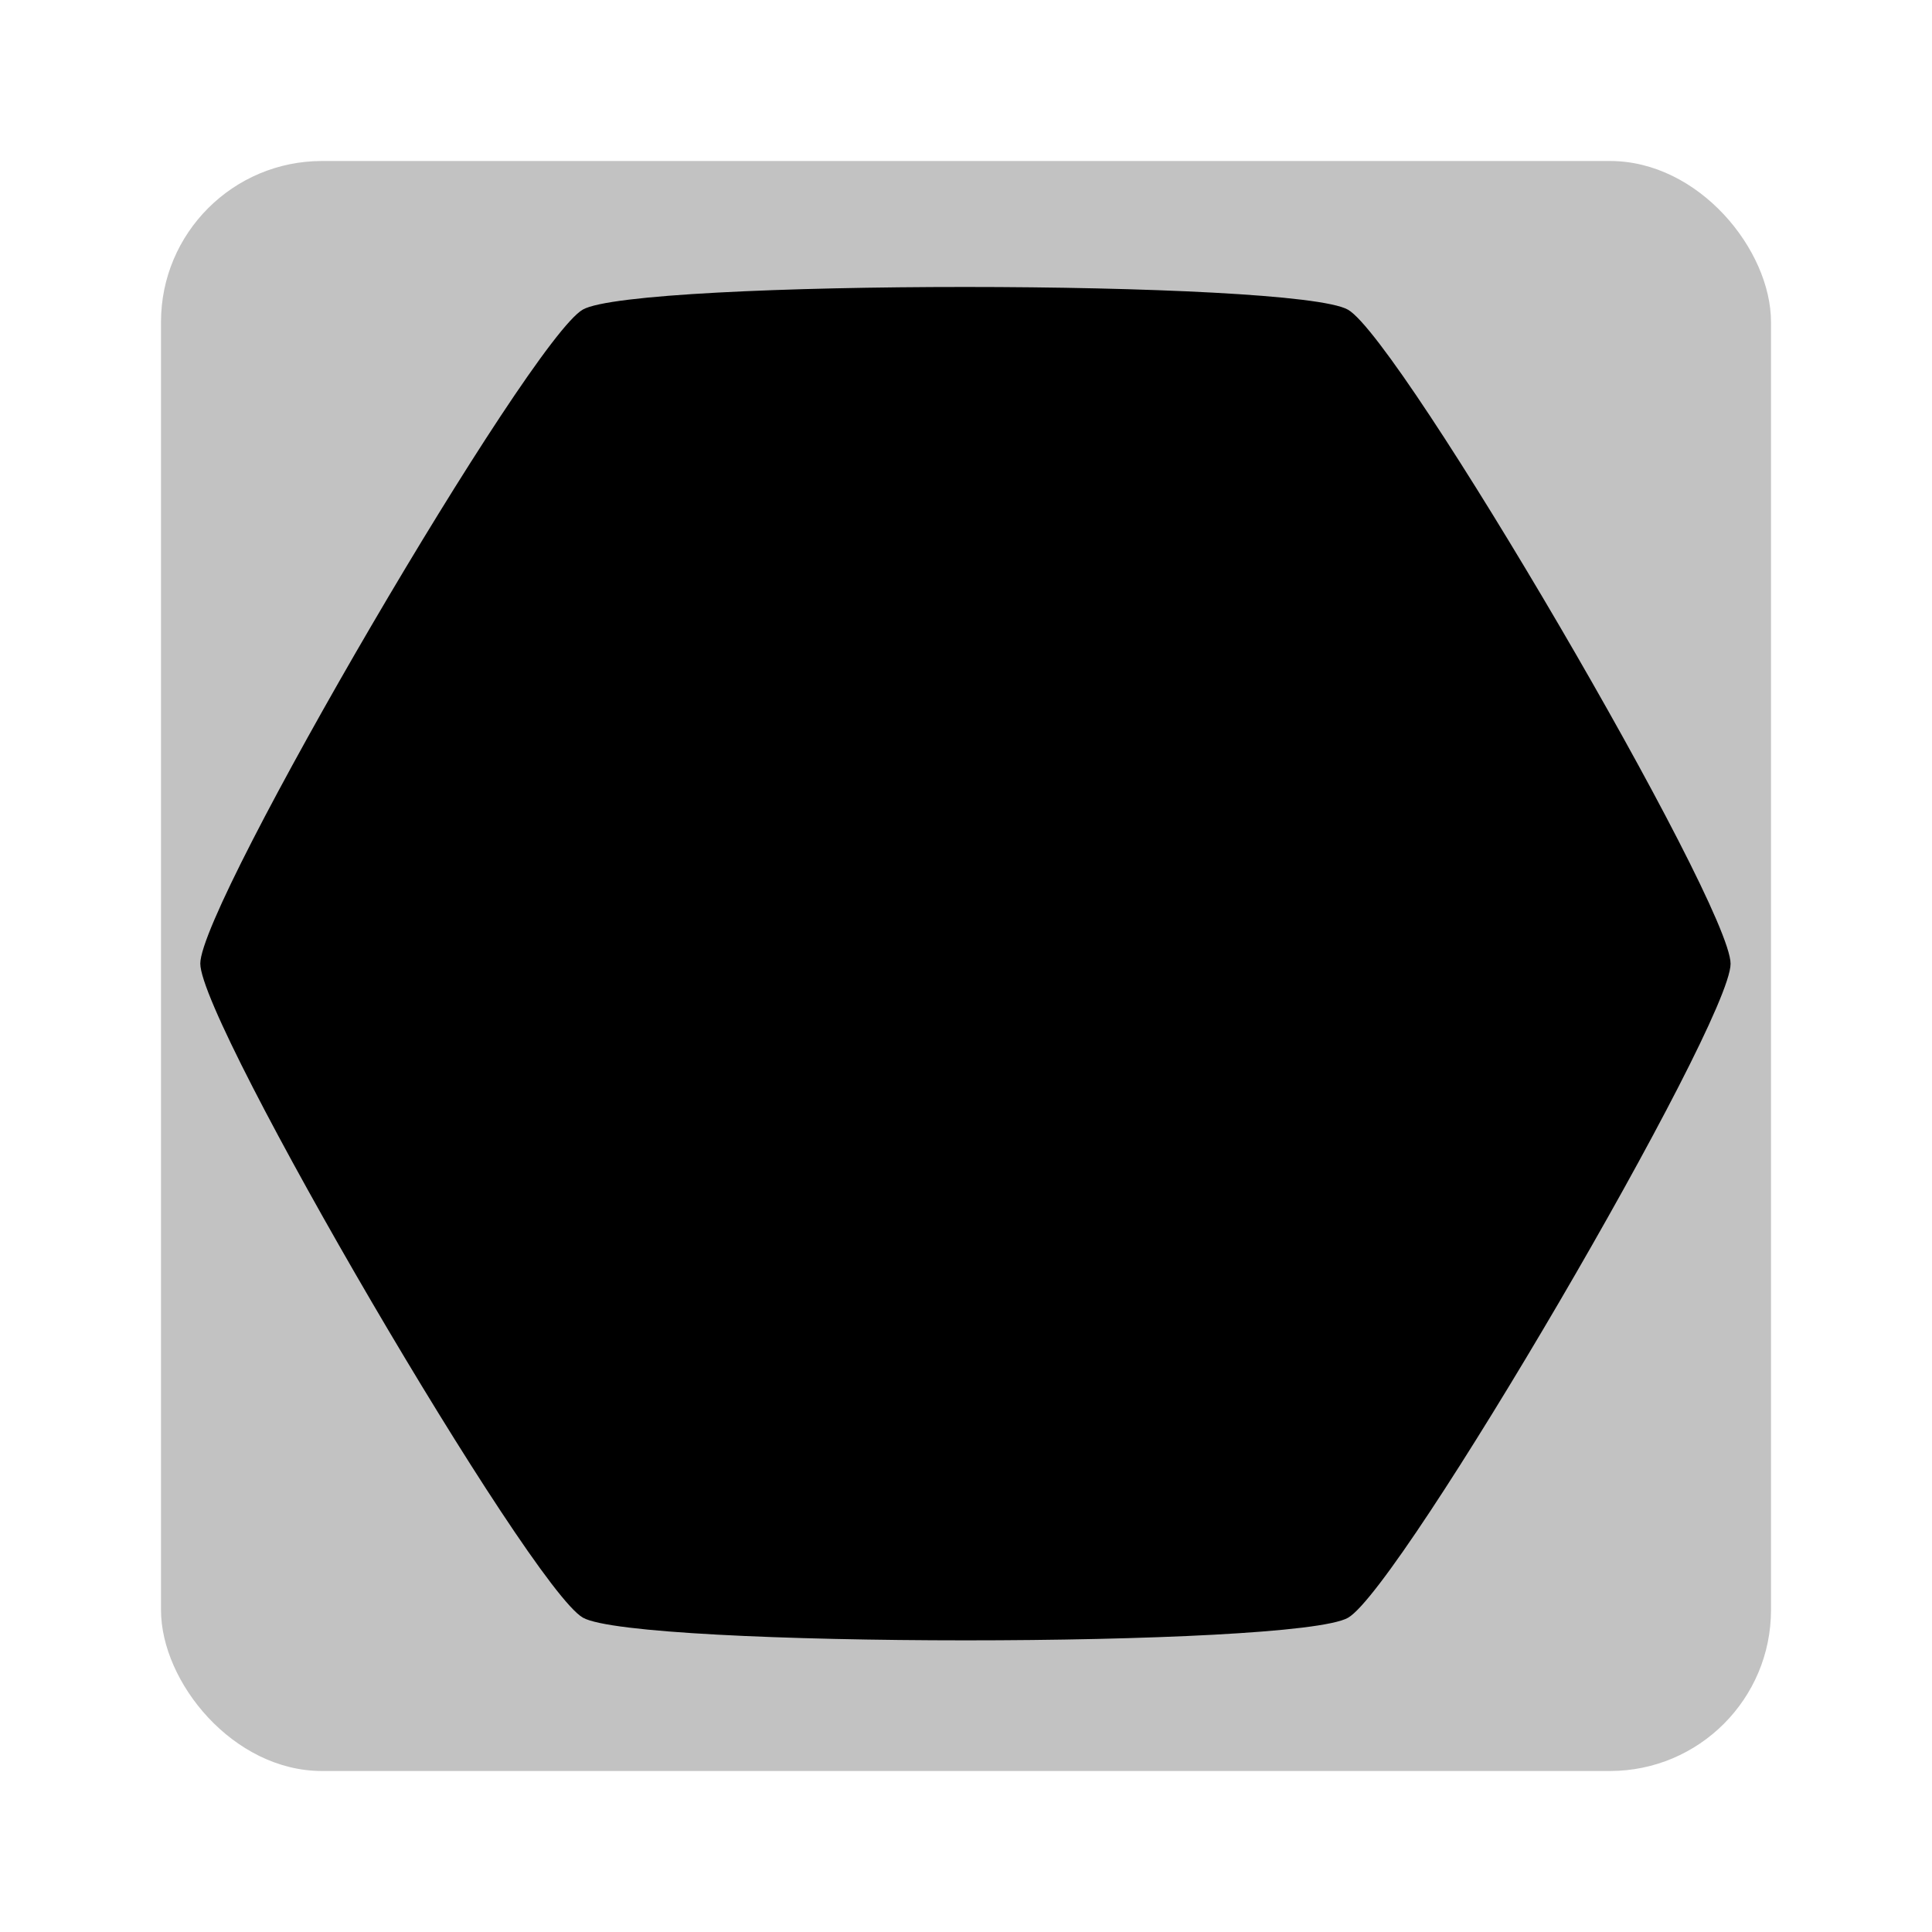 <?xml version="1.0" encoding="UTF-8" standalone="no"?>
<!-- Created with Inkscape (http://www.inkscape.org/) -->

<svg
   xmlns:dc="http://purl.org/dc/elements/1.1/"
   xmlns:cc="http://creativecommons.org/ns#"
   xmlns:rdf="http://www.w3.org/1999/02/22-rdf-syntax-ns#"
   xmlns:svg="http://www.w3.org/2000/svg"
   xmlns="http://www.w3.org/2000/svg"
   xmlns:sodipodi="http://sodipodi.sourceforge.net/DTD/sodipodi-0.dtd"
   xmlns:inkscape="http://www.inkscape.org/namespaces/inkscape"
   width="24"
   height="24"
   id="svg2"
   version="1.1"
   inkscape:version="0.48.4 r9939"
   sodipodi:docname="ic_overview_raw.svg">
  <defs
     id="defs4" />
  <sodipodi:namedview
     id="base"
     pagecolor="#ffffff"
     bordercolor="#666666"
     borderopacity="1.0"
     inkscape:pageopacity="0.0"
     inkscape:pageshadow="2"
     inkscape:zoom="27.833333"
     inkscape:cx="12"
     inkscape:cy="12"
     inkscape:document-units="px"
     inkscape:current-layer="g3829"
     showgrid="true"
     inkscape:window-width="929"
     inkscape:window-height="856"
     inkscape:window-x="203"
     inkscape:window-y="98"
     inkscape:window-maximized="0"
     inkscape:snap-bbox="true">
    <inkscape:grid
       type="xygrid"
       id="grid2985"
       empspacing="4"
       visible="true"
       enabled="true"
       snapvisiblegridlinesonly="true"
       originx="-2.7755576e-017px" />
  </sodipodi:namedview>
  <g
     inkscape:label="bg"
     inkscape:groupmode="layer"
     id="layer1"
     transform="translate(0,-1028.362)"
     style="display:inline"
     sodipodi:insensitive="true">
    <rect
       style="fill:#000000;fill-opacity:0.24;fill-rule:nonzero;stroke:none"
       id="rect2987"
       width="20"
       height="20"
       x="2"
       y="2"
       transform="translate(0,1028.362)"
       rx="2"
       ry="2" />
  </g>
  <g
     inkscape:label="center_shape"
     id="g3829"
     inkscape:groupmode="layer"
     style="display:inline"
     sodipodi:insensitive="true">
    <path
       sodipodi:type="star"
       style="fill:#000000;fill-opacity:1;fill-rule:nonzero;stroke:none;display:inline"
       id="path3838"
       sodipodi:sides="6"
       sodipodi:cx="40"
       sodipodi:cy="40"
       sodipodi:r1="16.970564"
       sodipodi:r2="14.696938"
       sodipodi:arg1="0.78539816"
       sodipodi:arg2="1.3089969"
       inkscape:flatsided="true"
       inkscape:rounded="0.08"
       inkscape:randomized="0"
       d="m 52,52 c -0.96,0.96 -15.081,4.744 -16.392,4.392 C 34.296,56.041 23.959,45.704 23.608,44.392 23.256,43.081 27.04,28.96 28,28 c 0.96,-0.96 15.081,-4.744 16.392,-4.392 1.311,0.351 11.649,10.689 12,12 0.351,1.311 -3.432,15.432 -4.392,16.392 z"
       transform="matrix(0.145,0.534,-0.541,0.143,27.833,-15.109)" />
  </g>
</svg>
